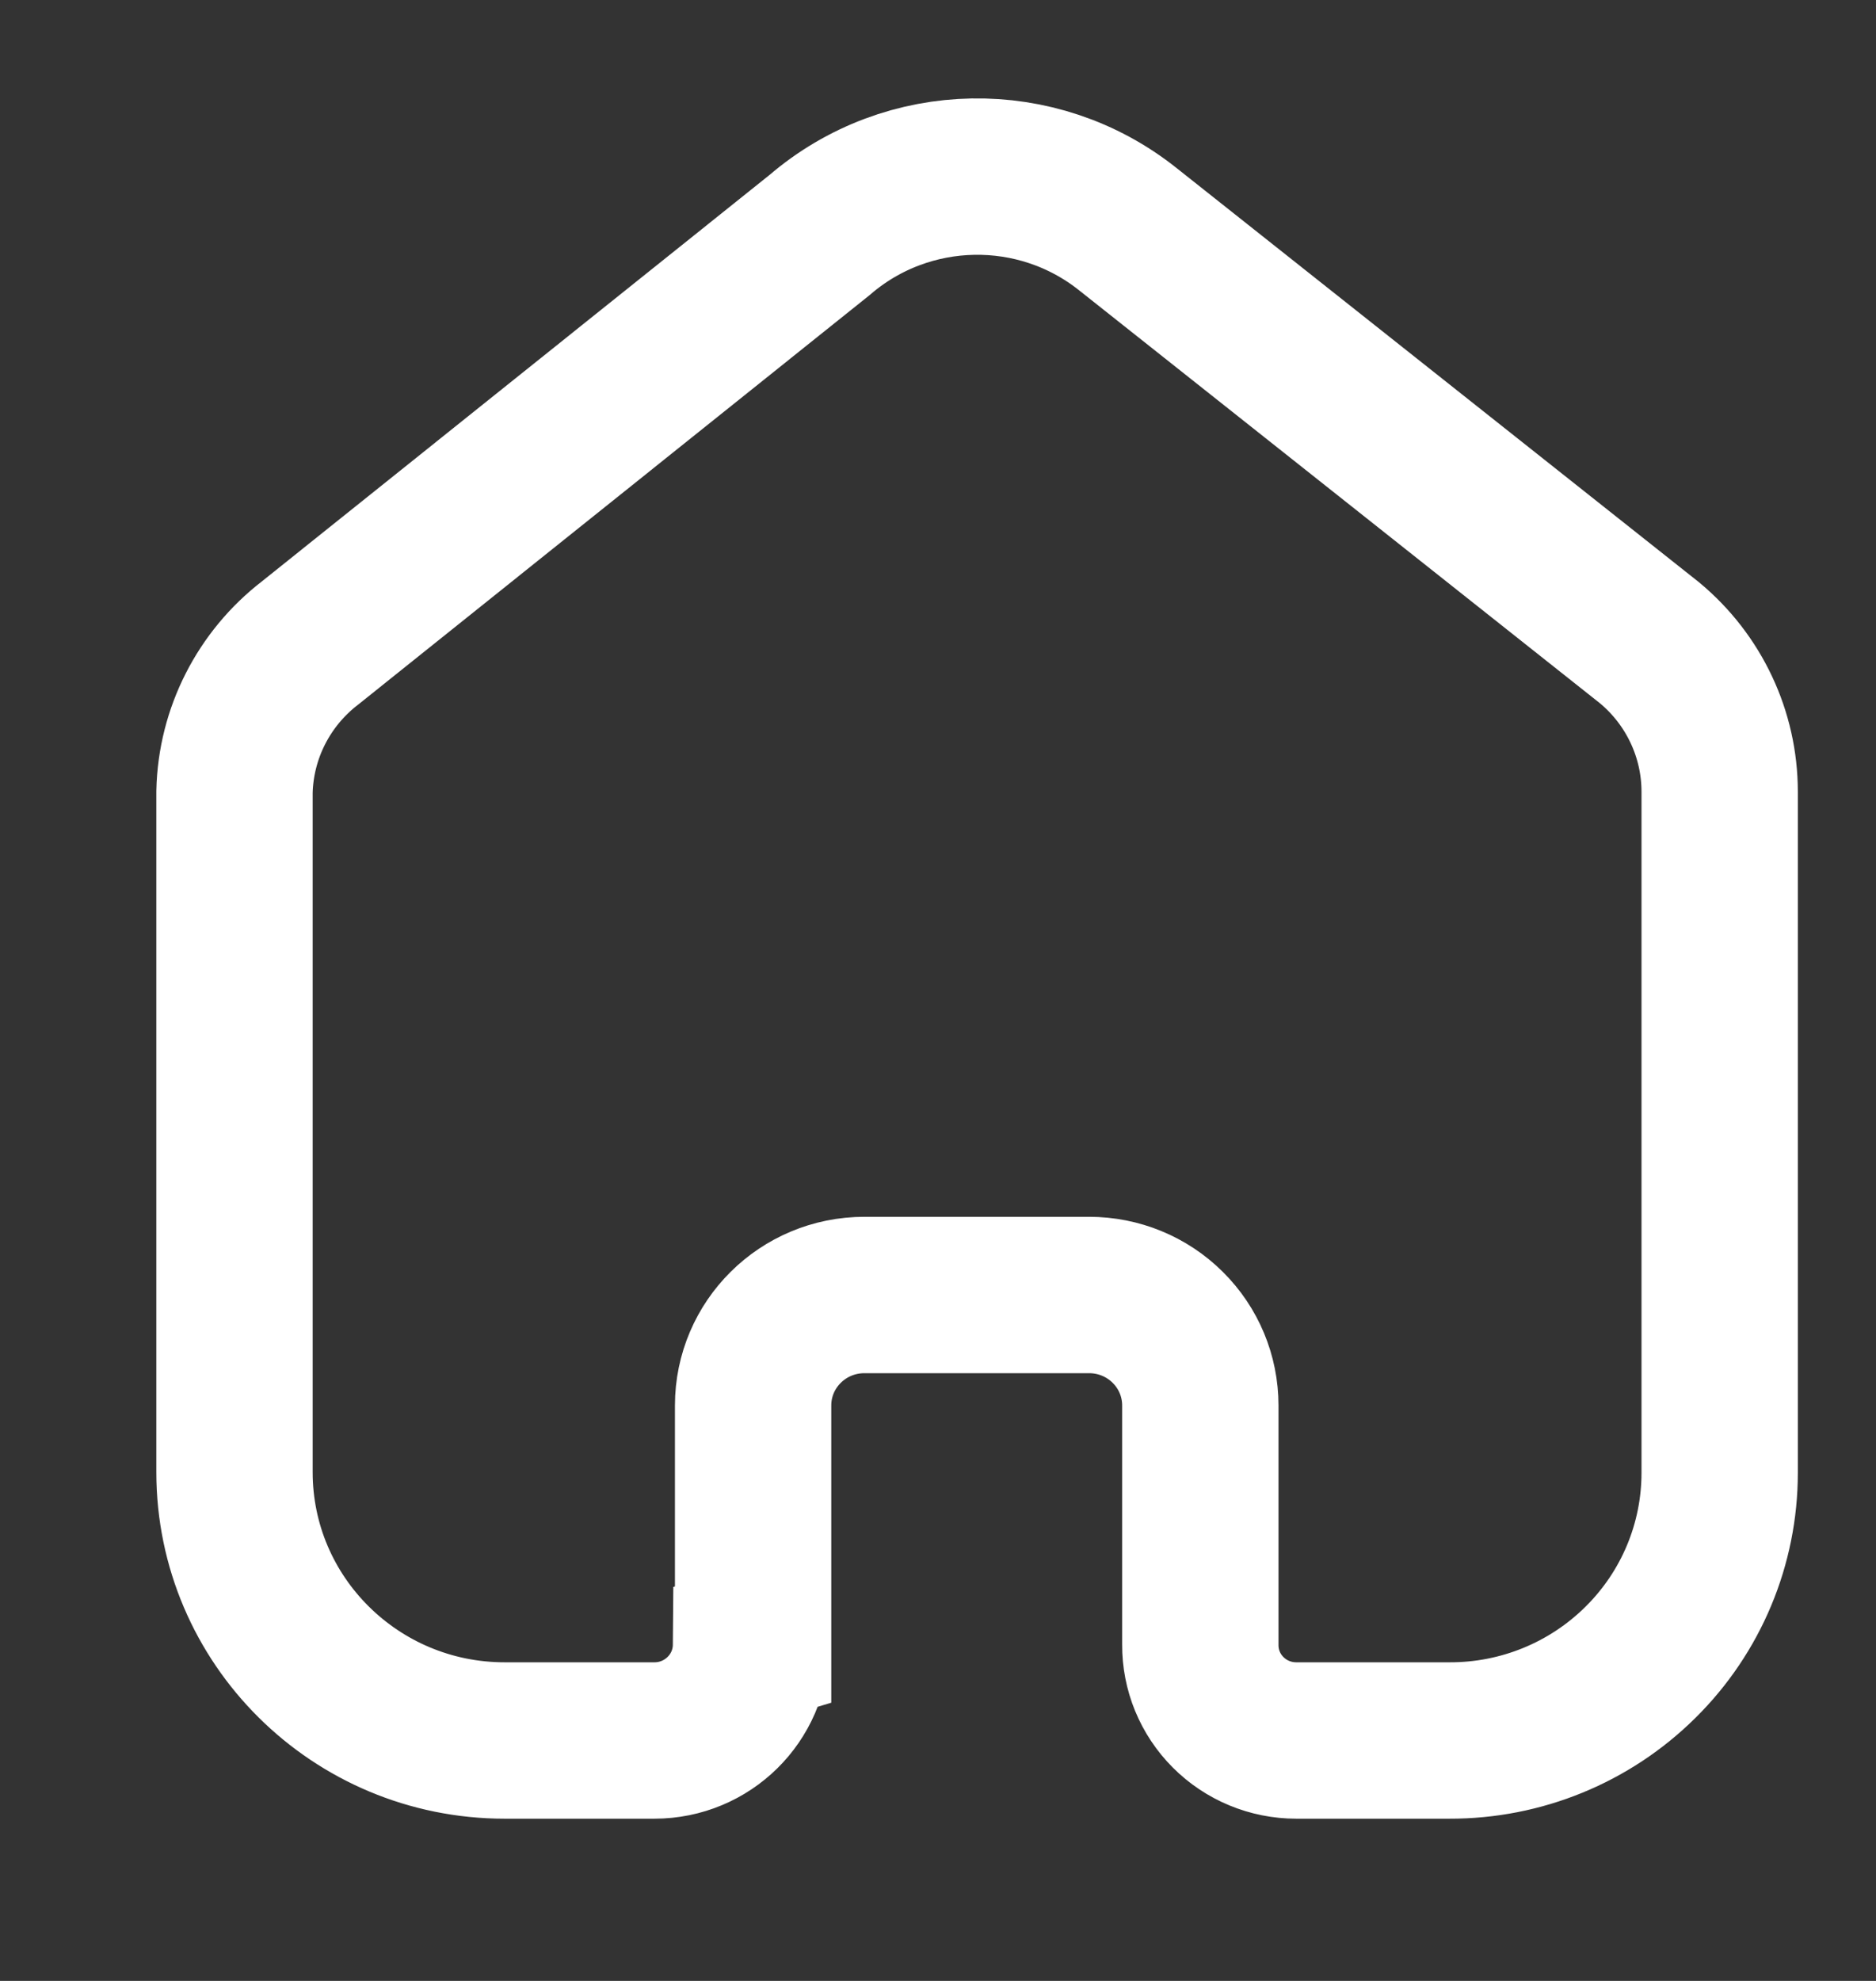 <svg width="18" height="19" viewBox="0 0 18 19" fill="none" xmlns="http://www.w3.org/2000/svg">
<rect x="0" y="0" width="18" height="19" fill="#333333" stroke="none"/>
<path d="M7.226 15.774V13.481C7.226 12.895 7.704 12.421 8.294 12.421H10.45C10.733 12.421 11.004 12.532 11.204 12.731C11.405 12.93 11.517 13.199 11.517 13.481V15.774C11.515 16.017 11.611 16.251 11.784 16.424C11.957 16.597 12.192 16.694 12.437 16.694H13.908C14.595 16.696 15.254 16.426 15.74 15.944C16.227 15.463 16.5 14.809 16.5 14.127V7.594C16.5 7.043 16.254 6.521 15.829 6.167L10.825 2.201C9.955 1.505 8.708 1.528 7.864 2.254L2.975 6.167C2.53 6.51 2.263 7.034 2.25 7.594V14.12C2.25 15.542 3.411 16.694 4.842 16.694H6.279C6.788 16.694 7.202 16.286 7.206 15.78L7.226 15.774Z" stroke="white" stroke-width="1.5"/>
</svg>
